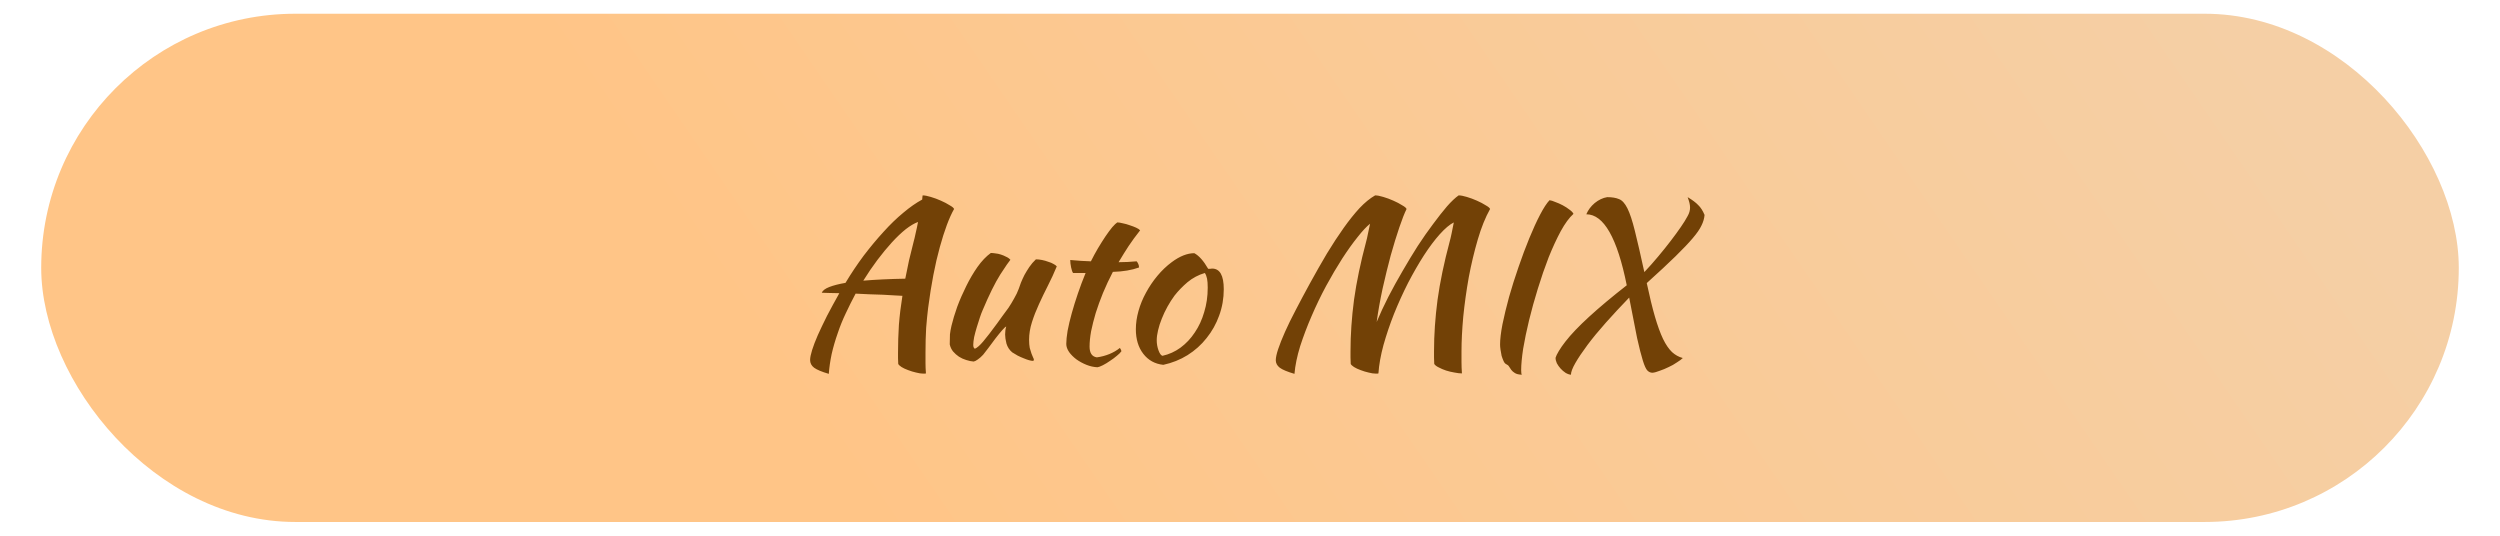 <svg width="182" height="39" viewBox="0 0 182 39" fill="none" xmlns="http://www.w3.org/2000/svg">
<rect x="3" y="1" width="176" height="37" rx="18.5" fill="url(#paint0_linear_21_3)"/>
<path d="M60.336 27.216C59.824 27.067 59.467 26.917 59.264 26.768C59.072 26.619 58.976 26.432 58.976 26.208C58.976 26.037 59.024 25.797 59.12 25.488C59.216 25.179 59.355 24.816 59.536 24.4C59.728 23.973 59.952 23.504 60.208 22.992C60.475 22.48 60.773 21.931 61.104 21.344C60.827 21.333 60.576 21.328 60.352 21.328C60.139 21.317 59.963 21.312 59.824 21.312C59.888 21.152 60.069 21.013 60.368 20.896C60.667 20.779 61.061 20.677 61.552 20.592C61.968 19.899 62.411 19.237 62.88 18.608C63.36 17.979 63.84 17.403 64.32 16.88C64.8 16.347 65.28 15.883 65.76 15.488C66.24 15.083 66.699 14.763 67.136 14.528C67.147 14.453 67.152 14.389 67.152 14.336C67.163 14.283 67.168 14.245 67.168 14.224C67.317 14.224 67.515 14.261 67.76 14.336C68.016 14.411 68.261 14.501 68.496 14.608C68.741 14.715 68.955 14.827 69.136 14.944C69.328 15.051 69.435 15.141 69.456 15.216C69.104 15.835 68.757 16.763 68.416 18C68.075 19.227 67.792 20.699 67.568 22.416C67.515 22.843 67.467 23.328 67.424 23.872C67.392 24.416 67.376 25.024 67.376 25.696C67.376 25.931 67.376 26.171 67.376 26.416C67.376 26.661 67.387 26.917 67.408 27.184C67.387 27.195 67.365 27.2 67.344 27.2C67.323 27.2 67.28 27.2 67.216 27.2C67.067 27.2 66.891 27.173 66.688 27.12C66.496 27.077 66.304 27.019 66.112 26.944C65.931 26.88 65.771 26.805 65.632 26.72C65.504 26.635 65.424 26.56 65.392 26.496C65.381 26.357 65.376 26.219 65.376 26.08C65.376 25.952 65.376 25.813 65.376 25.664C65.376 25.003 65.397 24.331 65.44 23.648C65.493 22.965 65.579 22.261 65.696 21.536C65.547 21.525 65.349 21.515 65.104 21.504C64.859 21.483 64.581 21.467 64.272 21.456C63.973 21.445 63.648 21.435 63.296 21.424C62.955 21.403 62.619 21.387 62.288 21.376C62.032 21.856 61.792 22.336 61.568 22.816C61.344 23.285 61.152 23.76 60.992 24.24C60.811 24.752 60.661 25.264 60.544 25.776C60.437 26.288 60.368 26.768 60.336 27.216ZM66.512 17.6C66.555 17.451 66.603 17.248 66.656 16.992C66.72 16.725 66.779 16.448 66.832 16.16C66.565 16.256 66.267 16.432 65.936 16.688C65.616 16.944 65.28 17.264 64.928 17.648C64.587 18.021 64.235 18.448 63.872 18.928C63.52 19.397 63.179 19.899 62.848 20.432C63.744 20.357 64.763 20.309 65.904 20.288C65.989 19.84 66.08 19.397 66.176 18.96C66.283 18.512 66.395 18.059 66.512 17.6ZM73.685 25.648C73.483 25.477 73.344 25.264 73.269 25.008C73.205 24.752 73.173 24.533 73.173 24.352C73.173 24.128 73.2 23.936 73.253 23.776C73.211 23.776 73.115 23.861 72.965 24.032C72.816 24.203 72.651 24.405 72.469 24.64C72.299 24.875 72.128 25.104 71.957 25.328C71.787 25.552 71.659 25.717 71.573 25.824C71.435 25.973 71.301 26.091 71.173 26.176C71.056 26.261 70.96 26.309 70.885 26.32C70.715 26.309 70.533 26.272 70.341 26.208C70.16 26.155 69.984 26.075 69.813 25.968C69.653 25.861 69.509 25.733 69.381 25.584C69.264 25.435 69.184 25.264 69.141 25.072C69.141 24.773 69.147 24.528 69.157 24.336C69.179 24.144 69.216 23.936 69.269 23.712C69.365 23.307 69.504 22.848 69.685 22.336C69.877 21.824 70.096 21.323 70.341 20.832C70.587 20.331 70.859 19.867 71.157 19.44C71.467 19.003 71.792 18.661 72.133 18.416C72.229 18.416 72.341 18.427 72.469 18.448C72.597 18.459 72.725 18.485 72.853 18.528C72.992 18.571 73.12 18.624 73.237 18.688C73.365 18.741 73.472 18.816 73.557 18.912C73.461 19.019 73.216 19.376 72.821 19.984C72.437 20.592 72.005 21.467 71.525 22.608C71.472 22.725 71.408 22.896 71.333 23.12C71.259 23.344 71.184 23.579 71.109 23.824C71.035 24.069 70.971 24.309 70.917 24.544C70.875 24.779 70.853 24.965 70.853 25.104C70.853 25.189 70.864 25.253 70.885 25.296C70.917 25.339 70.944 25.371 70.965 25.392C71.125 25.328 71.328 25.152 71.573 24.864C71.819 24.576 72.16 24.133 72.597 23.536C72.704 23.387 72.827 23.216 72.965 23.024C73.115 22.832 73.264 22.629 73.413 22.416C73.563 22.192 73.701 21.963 73.829 21.728C73.968 21.493 74.08 21.259 74.165 21.024C74.208 20.896 74.261 20.747 74.325 20.576C74.4 20.395 74.485 20.208 74.581 20.016C74.688 19.824 74.805 19.632 74.933 19.44C75.072 19.237 75.232 19.051 75.413 18.88C75.552 18.88 75.701 18.896 75.861 18.928C76.021 18.96 76.171 19.003 76.309 19.056C76.459 19.099 76.587 19.152 76.693 19.216C76.8 19.269 76.88 19.328 76.933 19.392C76.741 19.861 76.528 20.325 76.293 20.784C76.059 21.243 75.84 21.696 75.637 22.144C75.435 22.581 75.264 23.019 75.125 23.456C74.987 23.893 74.917 24.32 74.917 24.736C74.917 24.96 74.933 25.157 74.965 25.328C75.008 25.488 75.051 25.627 75.093 25.744C75.136 25.851 75.173 25.941 75.205 26.016C75.248 26.091 75.269 26.155 75.269 26.208C75.269 26.219 75.259 26.235 75.237 26.256C75.227 26.267 75.216 26.272 75.205 26.272C75.131 26.272 75.035 26.256 74.917 26.224C74.8 26.192 74.667 26.144 74.517 26.08C74.379 26.027 74.235 25.963 74.085 25.888C73.947 25.813 73.813 25.733 73.685 25.648ZM78.121 19.872C78.068 19.808 78.02 19.675 77.977 19.472C77.934 19.259 77.913 19.077 77.913 18.928C78.19 18.949 78.457 18.971 78.713 18.992C78.969 19.003 79.204 19.013 79.417 19.024C79.577 18.704 79.748 18.389 79.929 18.08C80.121 17.76 80.302 17.472 80.473 17.216C80.654 16.949 80.82 16.725 80.969 16.544C81.129 16.363 81.252 16.245 81.337 16.192C81.444 16.192 81.577 16.213 81.737 16.256C81.908 16.288 82.078 16.336 82.249 16.4C82.42 16.453 82.574 16.512 82.713 16.576C82.852 16.64 82.948 16.704 83.001 16.768C82.681 17.173 82.404 17.552 82.169 17.904C81.945 18.245 81.7 18.64 81.433 19.088C81.646 19.088 81.86 19.083 82.073 19.072C82.297 19.061 82.521 19.045 82.745 19.024C82.798 19.077 82.841 19.147 82.873 19.232C82.905 19.307 82.921 19.387 82.921 19.472C82.398 19.664 81.764 19.771 81.017 19.792C80.75 20.304 80.51 20.816 80.297 21.328C80.094 21.829 79.918 22.315 79.769 22.784C79.63 23.253 79.518 23.696 79.433 24.112C79.358 24.528 79.321 24.901 79.321 25.232C79.321 25.701 79.497 25.963 79.849 26.016C80.169 25.973 80.473 25.893 80.761 25.776C81.049 25.659 81.305 25.509 81.529 25.328C81.593 25.424 81.63 25.504 81.641 25.568C81.577 25.664 81.465 25.776 81.305 25.904C81.156 26.032 80.99 26.155 80.809 26.272C80.628 26.4 80.452 26.507 80.281 26.592C80.11 26.677 79.982 26.725 79.897 26.736C79.63 26.725 79.364 26.667 79.097 26.56C78.83 26.453 78.585 26.32 78.361 26.16C78.148 26 77.972 25.824 77.833 25.632C77.694 25.429 77.625 25.232 77.625 25.04C77.625 24.784 77.657 24.464 77.721 24.08C77.796 23.685 77.897 23.259 78.025 22.8C78.153 22.341 78.302 21.861 78.473 21.36C78.644 20.859 78.83 20.363 79.033 19.872H78.121ZM84.69 26.56C84.082 26.496 83.597 26.229 83.234 25.76C82.871 25.291 82.69 24.693 82.69 23.968C82.69 23.541 82.754 23.099 82.882 22.64C83.01 22.181 83.191 21.739 83.426 21.312C83.661 20.875 83.938 20.464 84.258 20.08C84.578 19.696 84.925 19.365 85.298 19.088C85.885 18.651 86.434 18.432 86.946 18.432C87.287 18.613 87.623 18.992 87.954 19.568C88.007 19.568 88.055 19.568 88.098 19.568C88.141 19.557 88.189 19.552 88.242 19.552C88.807 19.552 89.09 20.053 89.09 21.056C89.09 21.728 88.978 22.368 88.754 22.976C88.541 23.573 88.237 24.117 87.842 24.608C87.458 25.099 86.994 25.515 86.45 25.856C85.917 26.187 85.33 26.421 84.69 26.56ZM85.506 21.52C85.325 21.765 85.154 22.032 84.994 22.32C84.834 22.608 84.695 22.901 84.578 23.2C84.461 23.488 84.37 23.771 84.306 24.048C84.242 24.315 84.21 24.555 84.21 24.768C84.21 25.024 84.253 25.269 84.338 25.504C84.423 25.739 84.519 25.872 84.626 25.904C85.106 25.797 85.543 25.6 85.938 25.312C86.343 25.013 86.69 24.645 86.978 24.208C87.277 23.771 87.506 23.275 87.666 22.72C87.837 22.165 87.922 21.573 87.922 20.944C87.922 20.667 87.906 20.448 87.874 20.288C87.842 20.128 87.789 19.989 87.714 19.872C87.245 20.011 86.823 20.235 86.45 20.544C86.087 20.853 85.773 21.179 85.506 21.52ZM100.349 27.184C100.328 27.195 100.306 27.2 100.285 27.2C100.264 27.2 100.221 27.2 100.157 27.2C100.008 27.2 99.832 27.173 99.629 27.12C99.437 27.077 99.245 27.019 99.053 26.944C98.872 26.88 98.712 26.805 98.573 26.72C98.445 26.635 98.365 26.56 98.333 26.496C98.322 26.347 98.317 26.192 98.317 26.032C98.317 25.872 98.317 25.717 98.317 25.568C98.317 24.373 98.402 23.125 98.573 21.824C98.754 20.523 99.048 19.115 99.453 17.6C99.496 17.451 99.538 17.264 99.581 17.04C99.634 16.805 99.688 16.555 99.741 16.288C99.485 16.491 99.181 16.816 98.829 17.264C98.477 17.701 98.104 18.224 97.709 18.832C97.325 19.429 96.936 20.091 96.541 20.816C96.157 21.531 95.805 22.261 95.485 23.008C95.165 23.744 94.888 24.475 94.653 25.2C94.429 25.925 94.29 26.597 94.237 27.216C93.725 27.067 93.368 26.917 93.165 26.768C92.973 26.619 92.877 26.437 92.877 26.224C92.877 26.032 92.936 25.76 93.053 25.408C93.17 25.056 93.336 24.64 93.549 24.16C93.762 23.68 94.024 23.147 94.333 22.56C94.642 21.963 94.984 21.323 95.357 20.64C95.784 19.861 96.2 19.131 96.605 18.448C97.021 17.765 97.426 17.147 97.821 16.592C98.216 16.037 98.6 15.557 98.973 15.152C99.357 14.747 99.736 14.437 100.109 14.224C100.258 14.224 100.456 14.261 100.701 14.336C100.957 14.411 101.202 14.501 101.437 14.608C101.682 14.715 101.896 14.827 102.077 14.944C102.269 15.051 102.376 15.141 102.397 15.216C102.248 15.515 102.072 15.963 101.869 16.56C101.666 17.157 101.458 17.835 101.245 18.592C101.042 19.349 100.845 20.155 100.653 21.008C100.472 21.851 100.328 22.661 100.221 23.44C100.466 22.853 100.749 22.245 101.069 21.616C101.4 20.976 101.746 20.347 102.109 19.728C102.472 19.099 102.84 18.491 103.213 17.904C103.597 17.317 103.97 16.784 104.333 16.304C104.696 15.813 105.032 15.387 105.341 15.024C105.661 14.661 105.944 14.395 106.189 14.224C106.338 14.224 106.536 14.261 106.781 14.336C107.037 14.411 107.282 14.501 107.517 14.608C107.762 14.715 107.976 14.827 108.157 14.944C108.349 15.051 108.456 15.141 108.477 15.216C108.136 15.824 107.837 16.565 107.581 17.44C107.325 18.315 107.106 19.232 106.925 20.192C106.754 21.152 106.621 22.107 106.525 23.056C106.44 23.995 106.397 24.837 106.397 25.584C106.397 25.829 106.397 26.085 106.397 26.352C106.397 26.619 106.408 26.896 106.429 27.184C106.28 27.184 106.098 27.163 105.885 27.12C105.682 27.088 105.48 27.04 105.277 26.976C105.085 26.912 104.909 26.837 104.749 26.752C104.589 26.677 104.477 26.592 104.413 26.496C104.402 26.347 104.397 26.192 104.397 26.032C104.397 25.872 104.397 25.717 104.397 25.568C104.397 24.373 104.482 23.125 104.653 21.824C104.834 20.523 105.128 19.115 105.533 17.6C105.576 17.451 105.624 17.248 105.677 16.992C105.73 16.736 105.784 16.469 105.837 16.192C105.538 16.341 105.197 16.629 104.813 17.056C104.44 17.472 104.056 17.984 103.661 18.592C103.277 19.189 102.893 19.856 102.509 20.592C102.136 21.328 101.794 22.08 101.485 22.848C101.186 23.605 100.93 24.363 100.717 25.12C100.514 25.867 100.392 26.555 100.349 27.184ZM109.205 25.088C109.205 24.704 109.264 24.208 109.381 23.6C109.509 22.981 109.669 22.32 109.861 21.616C110.064 20.901 110.293 20.176 110.549 19.44C110.805 18.693 111.067 17.995 111.333 17.344C111.6 16.693 111.861 16.123 112.117 15.632C112.373 15.141 112.603 14.789 112.805 14.576C112.912 14.587 113.051 14.629 113.221 14.704C113.403 14.768 113.584 14.848 113.765 14.944C113.947 15.04 114.112 15.147 114.261 15.264C114.411 15.371 114.507 15.472 114.549 15.568C114.24 15.845 113.931 16.267 113.621 16.832C113.323 17.387 113.029 18.021 112.741 18.736C112.464 19.451 112.203 20.208 111.957 21.008C111.712 21.797 111.499 22.565 111.317 23.312C111.136 24.059 110.992 24.752 110.885 25.392C110.789 26.032 110.741 26.549 110.741 26.944C110.741 27.125 110.757 27.237 110.789 27.28C110.555 27.269 110.384 27.227 110.277 27.152C110.171 27.088 110.085 27.013 110.021 26.928C109.968 26.853 109.915 26.773 109.861 26.688C109.819 26.613 109.749 26.555 109.653 26.512C109.579 26.48 109.515 26.405 109.461 26.288C109.408 26.171 109.36 26.043 109.317 25.904C109.285 25.755 109.259 25.605 109.237 25.456C109.216 25.307 109.205 25.184 109.205 25.088ZM122.508 26.064C122.412 26.16 122.268 26.267 122.076 26.384C121.895 26.512 121.698 26.624 121.484 26.72C121.271 26.827 121.052 26.917 120.828 26.992C120.615 27.077 120.439 27.125 120.3 27.136C120.162 27.136 120.039 27.083 119.932 26.976C119.826 26.869 119.714 26.624 119.596 26.24C119.479 25.867 119.34 25.323 119.18 24.608C119.031 23.883 118.839 22.901 118.604 21.664C117.996 22.293 117.431 22.901 116.908 23.488C116.386 24.075 115.938 24.619 115.564 25.12C115.191 25.621 114.898 26.059 114.684 26.432C114.471 26.805 114.364 27.088 114.364 27.28C114.236 27.269 114.103 27.221 113.964 27.136C113.836 27.051 113.719 26.949 113.612 26.832C113.506 26.715 113.415 26.587 113.34 26.448C113.276 26.309 113.244 26.176 113.244 26.048C113.276 25.931 113.356 25.765 113.484 25.552C113.612 25.339 113.772 25.109 113.964 24.864C114.37 24.341 114.946 23.739 115.692 23.056C116.45 22.363 117.362 21.6 118.428 20.768C117.735 17.323 116.754 15.6 115.484 15.6C115.612 15.291 115.815 15.019 116.092 14.784C116.38 14.549 116.684 14.405 117.004 14.352C117.356 14.352 117.644 14.4 117.868 14.496C118.092 14.581 118.295 14.805 118.476 15.168C118.658 15.531 118.839 16.08 119.02 16.816C119.202 17.541 119.431 18.539 119.708 19.808C120.06 19.435 120.396 19.056 120.716 18.672C121.047 18.277 121.351 17.899 121.628 17.536C121.906 17.173 122.151 16.837 122.364 16.528C122.578 16.219 122.743 15.952 122.86 15.728C122.978 15.525 123.036 15.317 123.036 15.104C123.036 14.912 122.978 14.661 122.86 14.352C123.202 14.555 123.458 14.747 123.628 14.928C123.81 15.099 123.964 15.339 124.092 15.648C124.071 15.904 123.996 16.16 123.868 16.416C123.751 16.672 123.538 16.981 123.228 17.344C122.93 17.696 122.514 18.133 121.98 18.656C121.447 19.179 120.748 19.829 119.884 20.608C120.087 21.568 120.284 22.379 120.476 23.04C120.668 23.701 120.866 24.245 121.068 24.672C121.271 25.088 121.49 25.408 121.724 25.632C121.959 25.845 122.22 25.989 122.508 26.064Z" fill="#724106"/>
<defs>
<linearGradient id="paint0_linear_21_3" x1="63.418" y1="38" x2="147.63" y2="-19.766" gradientUnits="userSpaceOnUse">
<stop stop-color="#FFC587"/>
<stop offset="1" stop-color="#F5CFA5"/>
</linearGradient>
</defs>
</svg>
